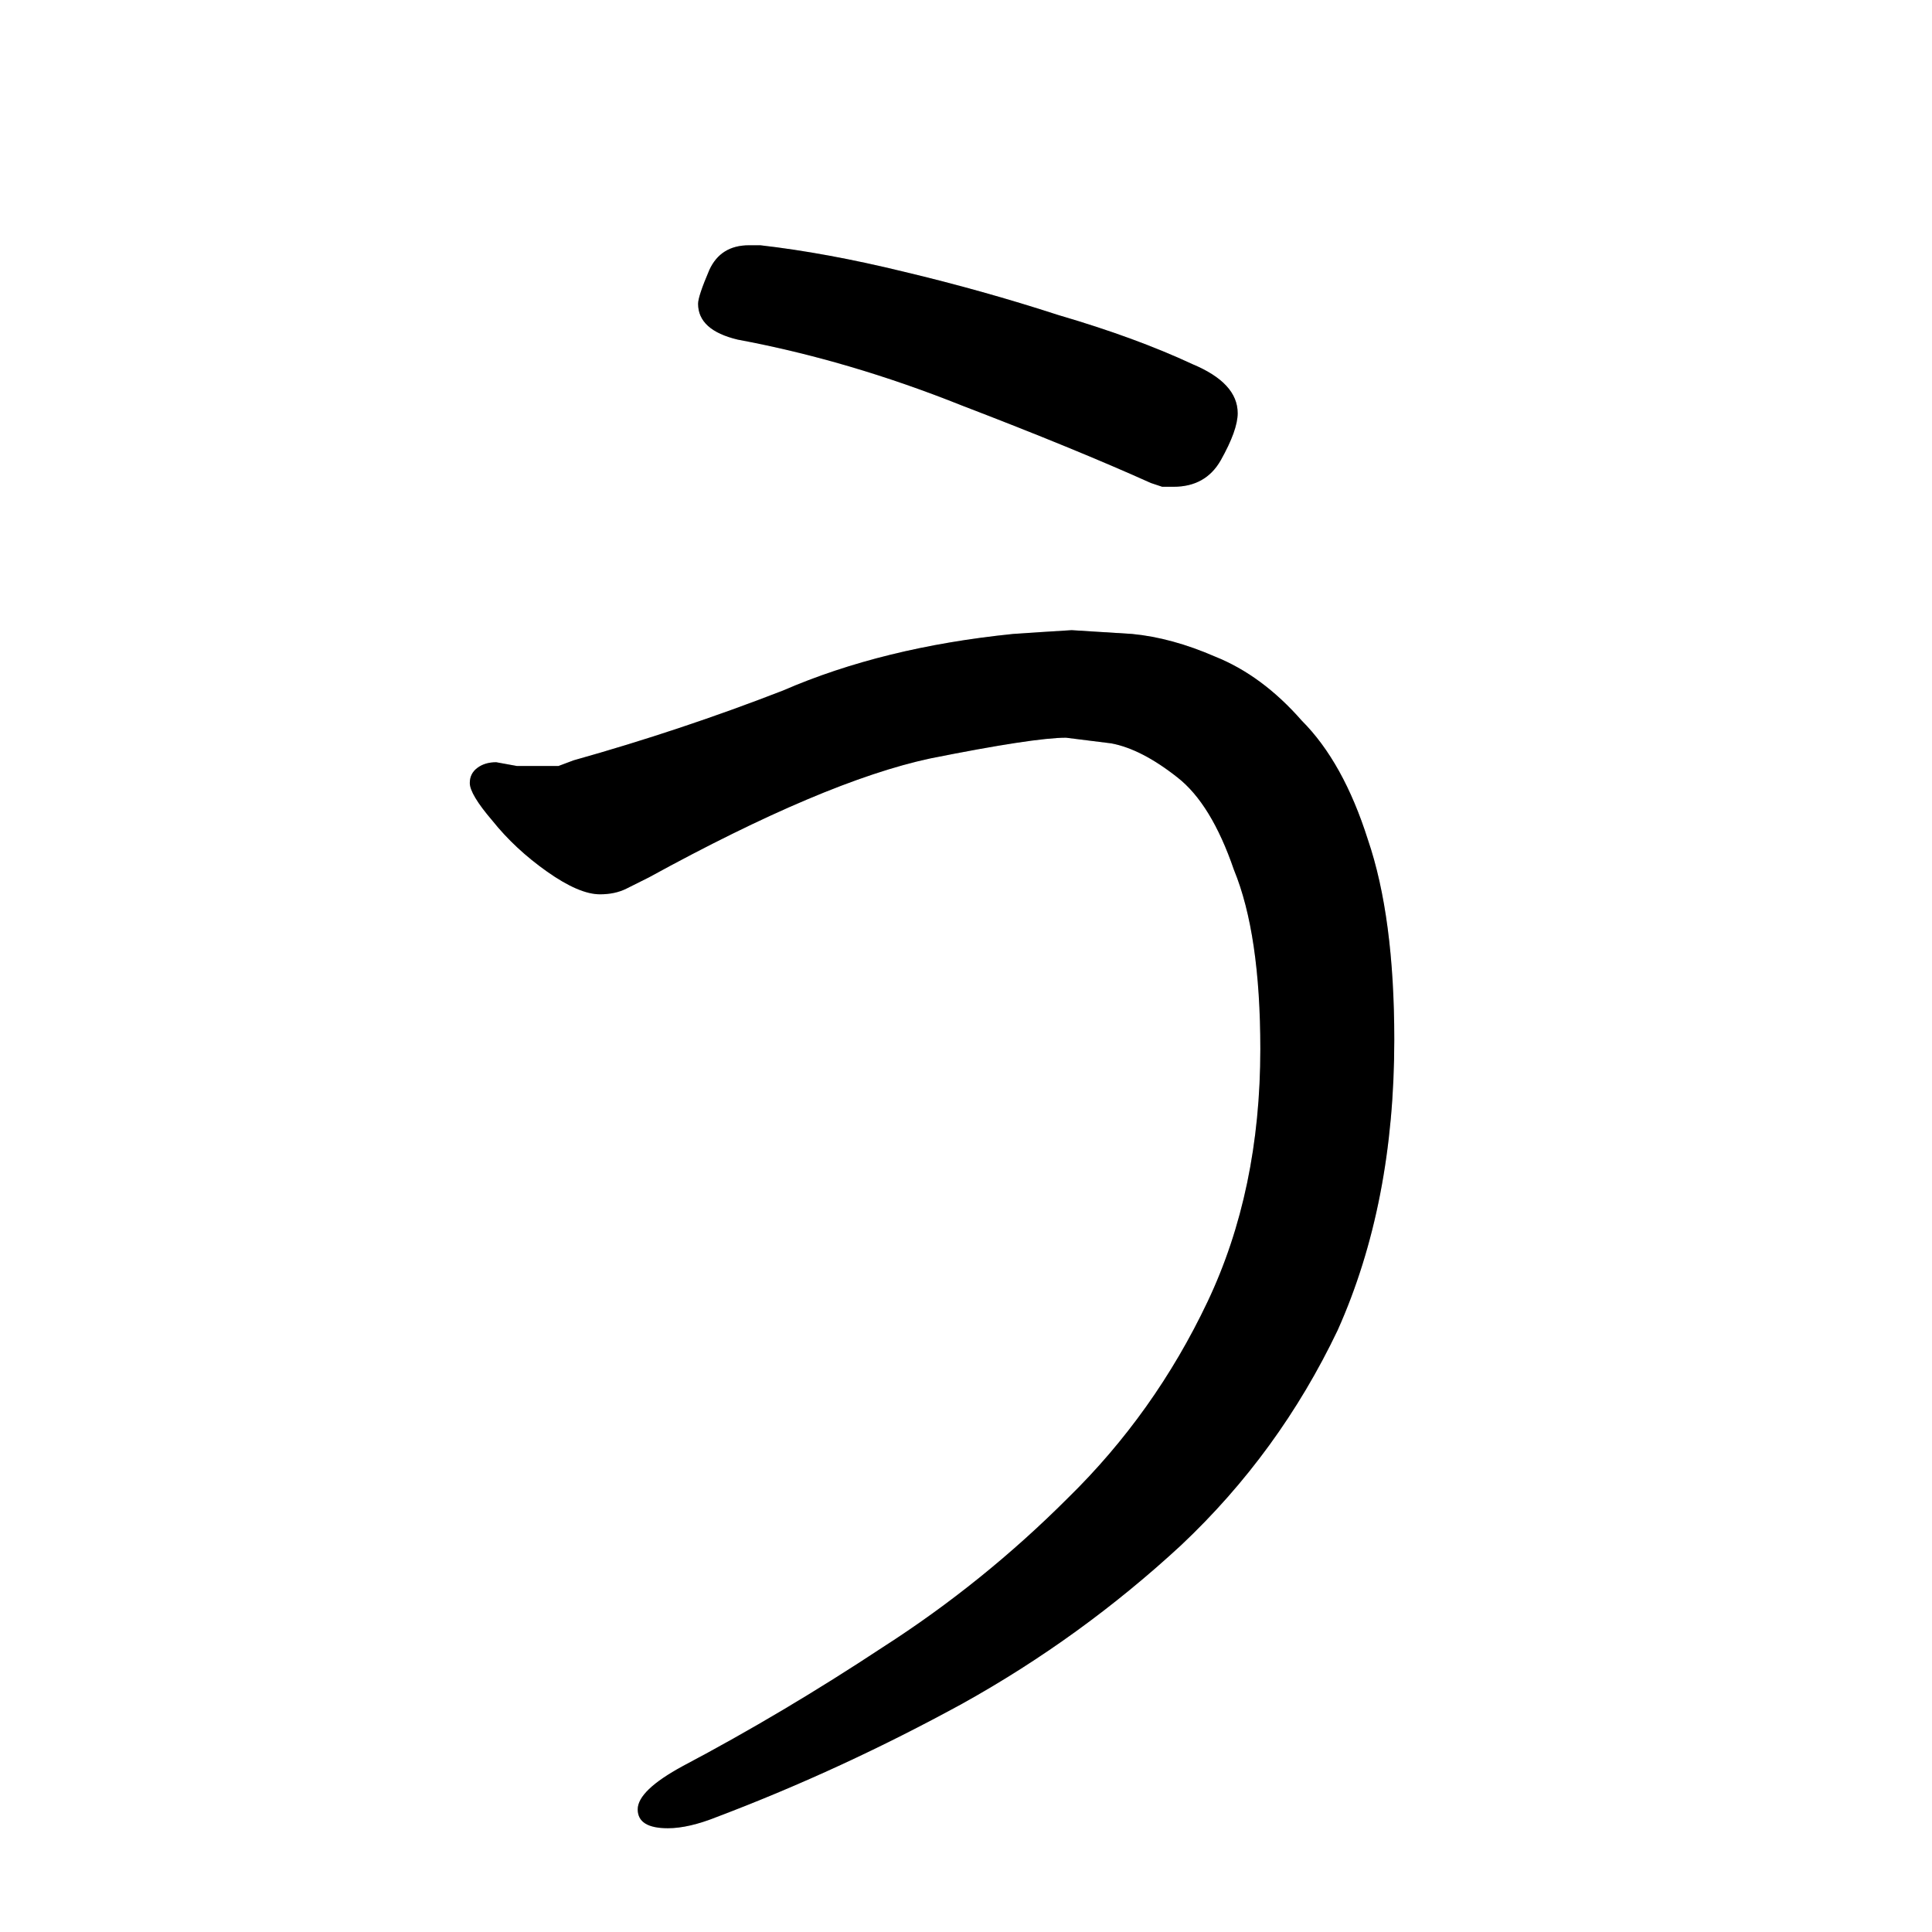 <svg data-strokesvg="う" viewBox="0 0 1024 1024" xmlns="http://www.w3.org/2000/svg">
  <defs>
    <clipPath id="3046c">
      <use href="#3046a"/>
    </clipPath>
    <clipPath id="3046d">
      <use href="#3046b"/>
    </clipPath>
  </defs>
  <g data-strokesvg="shadows" style="fill:#ccc">
    <path id="3046a" d="M403 130h-6q-15 0-21 13-6 14-6 18 0 14 21 19 59 11 119 35 60 23 100 41l6 2h6q17 0 25-14 9-16 9-25 0-16-24-26-30-14-71-26-40-13-82-23-41-10-76-14z"/>
    <path id="3046b" d="M380 963q66-25 130-60 63-35 116-84 52-49 83-114 30-67 30-154 0-65-14-106-13-41-35-63-21-24-46-34-23-10-44-12l-32-2-16 1-15 1q-69 7-122 30-54 21-111 37l-8 3h-22l-11-2q-6 0-10 3t-4 8q0 6 12 20 12 15 29 27t28 12q8 0 14-3l12-6q93-51 149-63 55-11 72-11l24 3q16 3 35 18 18 14 30 49 14 34 14 95 0 75-28 134t-74 104q-45 45-98 79-53 35-106 63-24 13-24 23t16 10q11 0 26-6z"/>
  </g>
  <g data-strokesvg="strokes" style="stroke:#000;fill:none;stroke-width:128;stroke-linecap:round">
    <path style="--i:0" d="m304 127 300 92" clip-path="url(#3046c)"/>
    <path style="--i:1" d="M190 492s410-265 493-47c97 256-113 364-298 493" clip-path="url(#3046d)"/>
  </g>
</svg>
